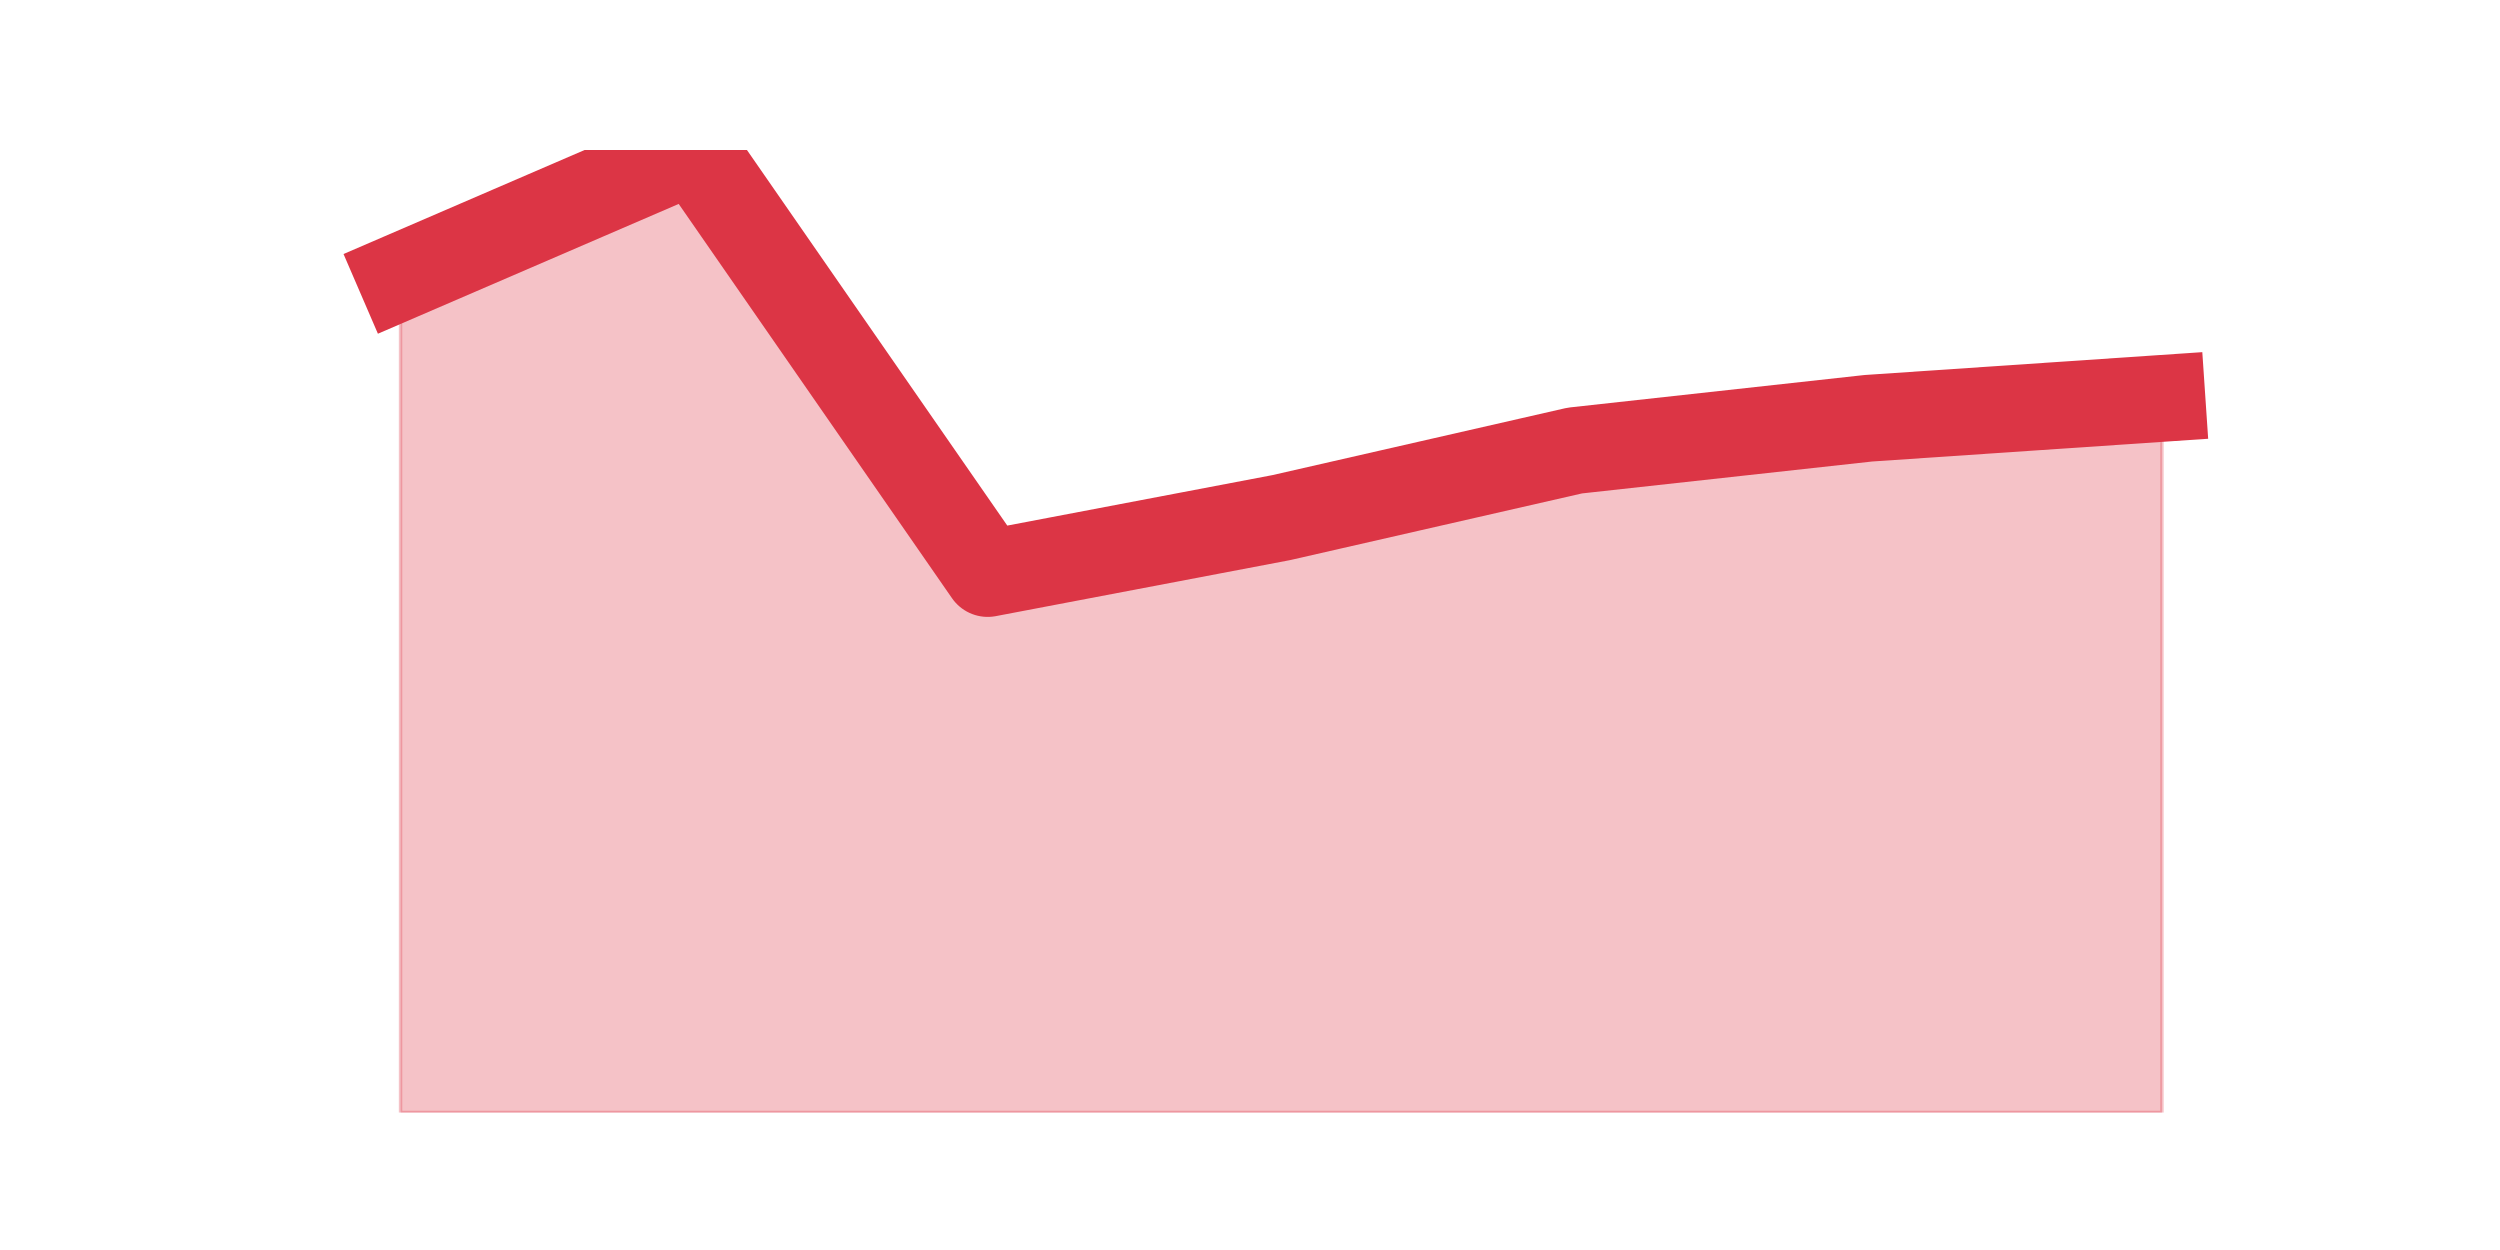 <?xml version="1.0" encoding="utf-8" standalone="no"?>
<!DOCTYPE svg PUBLIC "-//W3C//DTD SVG 1.1//EN"
  "http://www.w3.org/Graphics/SVG/1.1/DTD/svg11.dtd">
<svg height="360pt" version="1.1" viewBox="0 0 720 360" width="720pt" xmlns="http://www.w3.org/2000/svg" xmlns:xlink="http://www.w3.org/1999/xlink">
 <defs>
  <style type="text/css">*{stroke-linecap:butt;stroke-linejoin:round;}</style>
 </defs>
 <g id="figure_1">
  <g id="patch_1">
   <path d="M 0 360 
L 720 360 
L 720 0 
L 0 0 
z
" style="fill:none;"/>
  </g>
  <g id="axes_1">
   <g id="matplotlib.axis_1"/>
   <g id="matplotlib.axis_2"/>
   <g id="PolyCollection_1">
    <defs>
     <path d="M 115.364 -280.317 
L 115.364 -39.6 
L 199.909 -39.6 
L 284.455 -39.6 
L 369 -39.6 
L 453.545 -39.6 
L 538.091 -39.6 
L 622.636 -39.6 
L 622.636 -245.265 
L 622.636 -245.265 
L 538.091 -239.542 
L 453.545 -230.242 
L 369 -210.927 
L 284.455 -194.832 
L 199.909 -316.8 
L 115.364 -280.317 
z
" id="m845d614431" style="stroke:#dc3545;stroke-opacity:0.3;"/>
    </defs>
    <g clip-path="url(#p02f80c1452)">
     <use style="fill:#dc3545;fill-opacity:0.3;stroke:#dc3545;stroke-opacity:0.3;" x="0" xlink:href="#m845d614431" y="360"/>
    </g>
   </g>
   <g id="line2d_1">
    <path clip-path="url(#p02f80c1452)" d="M 115.364 79.683 
L 199.909 43.2 
L 284.455 165.168 
L 369 149.073 
L 453.545 129.758 
L 538.091 120.458 
L 622.636 114.735 
" style="fill:none;stroke:#dc3545;stroke-linecap:square;stroke-width:25;"/>
   </g>
  </g>
 </g>
 <defs>
  <clipPath id="p02f80c1452">
   <rect height="277.2" width="558" x="90" y="43.2"/>
  </clipPath>
 </defs>
</svg>
